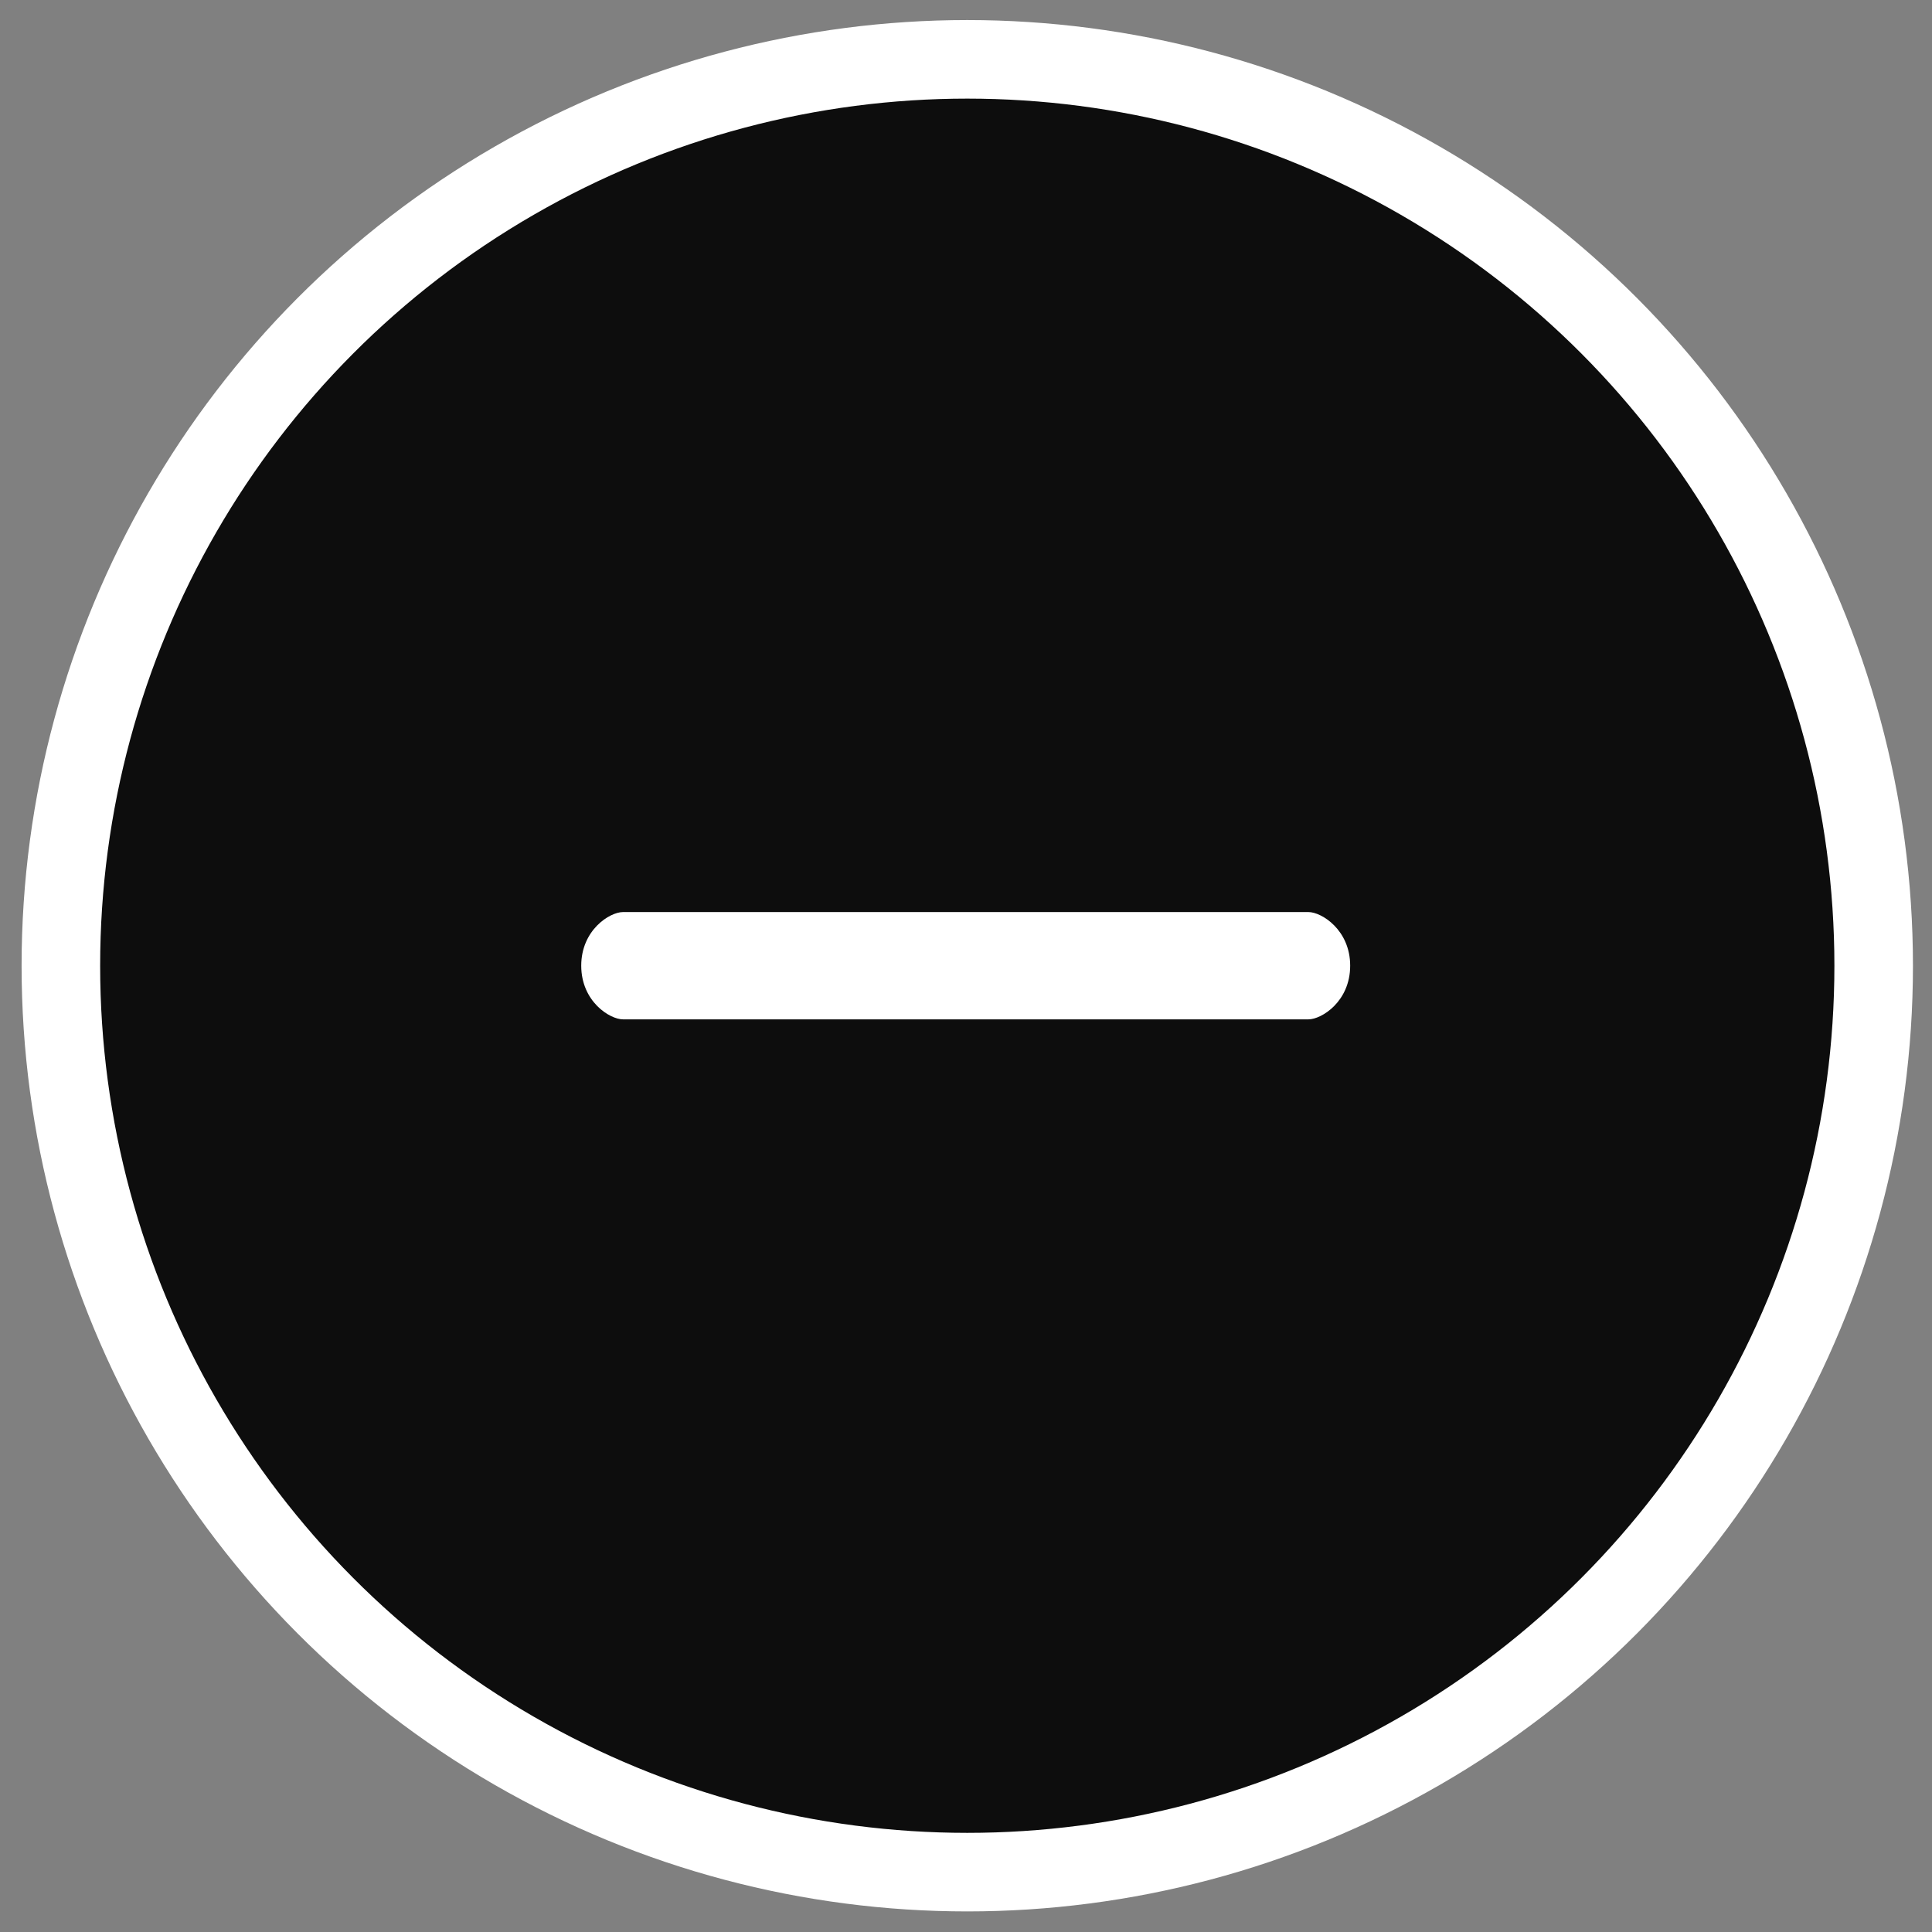 <?xml version="1.0" encoding="UTF-8" standalone="no"?>
<!-- Generator: Adobe Illustrator 19.1.0, SVG Export Plug-In . SVG Version: 6.00 Build 0)  -->

<svg
   xmlns:dc="http://purl.org/dc/elements/1.1/"
   xmlns:cc="http://creativecommons.org/ns#"
   xmlns:rdf="http://www.w3.org/1999/02/22-rdf-syntax-ns#"
   xmlns:svg="http://www.w3.org/2000/svg"
   xmlns="http://www.w3.org/2000/svg"
   xmlns:sodipodi="http://sodipodi.sourceforge.net/DTD/sodipodi-0.dtd"
   xmlns:inkscape="http://www.inkscape.org/namespaces/inkscape"
   version="1.1"
   id="Capa_1"
   x="0px"
   y="0px"
   viewBox="0 0 491.86 491.86"
   style="enable-background:new 0 0 491.86 491.86;"
   xml:space="preserve"
   sodipodi:docname="minus.svg"
   inkscape:version="0.92.4 (unknown)"><rect x="0" y="0" width="491.86" height="491.86" fill="#808080" stroke="none"/><defs
   id="defs71" /><sodipodi:namedview
   pagecolor="#ffffff"
   bordercolor="#666666"
   borderopacity="1"
   objecttolerance="10"
   gridtolerance="10"
   guidetolerance="10"
   inkscape:pageopacity="0"
   inkscape:pageshadow="2"
   inkscape:window-width="1920"
   inkscape:window-height="993"
   id="namedview69"
   showgrid="false"
   inkscape:zoom="1.9192454"
   inkscape:cx="231.56734"
   inkscape:cy="250.38616"
   inkscape:window-x="0"
   inkscape:window-y="24"
   inkscape:window-maximized="1"
   inkscape:current-layer="g36" />
<circle
   style="opacity:1;fill:#0d0d0d;fill-opacity:1;stroke:#ffffff;stroke-width:20;stroke-linecap:round;stroke-linejoin:round;stroke-miterlimit:4;stroke-dasharray:none;stroke-dashoffset:0;stroke-opacity:1;paint-order:markers fill stroke"
   id="path883"
   cx="246.254"
   cy="245.863"
   r="230.757" /><g
   id="g36"
   transform="matrix(0.398,0,0,0.398,147.975,147.975)"
   style="fill:#ffffff;fill-opacity:1;stroke-width:2.511">
	<g
   id="g4"
   style="fill:#ffffff;fill-opacity:1;stroke-width:2.511">
		<path
   d="m 465.167,211.614 c -155.867,5e-5 -281.396,0.001 -438.477,0.001 C 18.267,211.614 0,223.053 0,245.929 c 0,22.876 18.267,34.316 26.69,34.316 155.868,0 281.398,0 438.48,0 8.422,0 26.69,-11.438 26.69,-34.316 0,-22.878 -18.27,-34.315 -26.693,-34.315 z"
   id="path2"
   inkscape:connector-curvature="0"
   style="fill:#ffffff;fill-opacity:1;stroke-width:2.511"
   sodipodi:nodetypes="ccsccsc" />
	</g>
	<g
   id="g6"
   style="fill:#ffffff;fill-opacity:1;stroke-width:2.511">
	</g>
	<g
   id="g8"
   style="fill:#ffffff;fill-opacity:1;stroke-width:2.511">
	</g>
	<g
   id="g10"
   style="fill:#ffffff;fill-opacity:1;stroke-width:2.511">
	</g>
	<g
   id="g12"
   style="fill:#ffffff;fill-opacity:1;stroke-width:2.511">
	</g>
	<g
   id="g14"
   style="fill:#ffffff;fill-opacity:1;stroke-width:2.511">
	</g>
	<g
   id="g16"
   style="fill:#ffffff;fill-opacity:1;stroke-width:2.511">
	</g>
	<g
   id="g18"
   style="fill:#ffffff;fill-opacity:1;stroke-width:2.511">
	</g>
	<g
   id="g20"
   style="fill:#ffffff;fill-opacity:1;stroke-width:2.511">
	</g>
	<g
   id="g22"
   style="fill:#ffffff;fill-opacity:1;stroke-width:2.511">
	</g>
	<g
   id="g24"
   style="fill:#ffffff;fill-opacity:1;stroke-width:2.511">
	</g>
	<g
   id="g26"
   style="fill:#ffffff;fill-opacity:1;stroke-width:2.511">
	</g>
	<g
   id="g28"
   style="fill:#ffffff;fill-opacity:1;stroke-width:2.511">
	</g>
	<g
   id="g30"
   style="fill:#ffffff;fill-opacity:1;stroke-width:2.511">
	</g>
	<g
   id="g32"
   style="fill:#ffffff;fill-opacity:1;stroke-width:2.511">
	</g>
	<g
   id="g34"
   style="fill:#ffffff;fill-opacity:1;stroke-width:2.511">
	</g>
</g>
<g
   id="g38">
</g>
<g
   id="g40">
</g>
<g
   id="g42">
</g>
<g
   id="g44">
</g>
<g
   id="g46">
</g>
<g
   id="g48">
</g>
<g
   id="g50">
</g>
<g
   id="g52">
</g>
<g
   id="g54">
</g>
<g
   id="g56">
</g>
<g
   id="g58">
</g>
<g
   id="g60">
</g>
<g
   id="g62">
</g>
<g
   id="g64">
</g>
<g
   id="g66">
</g>
</svg>